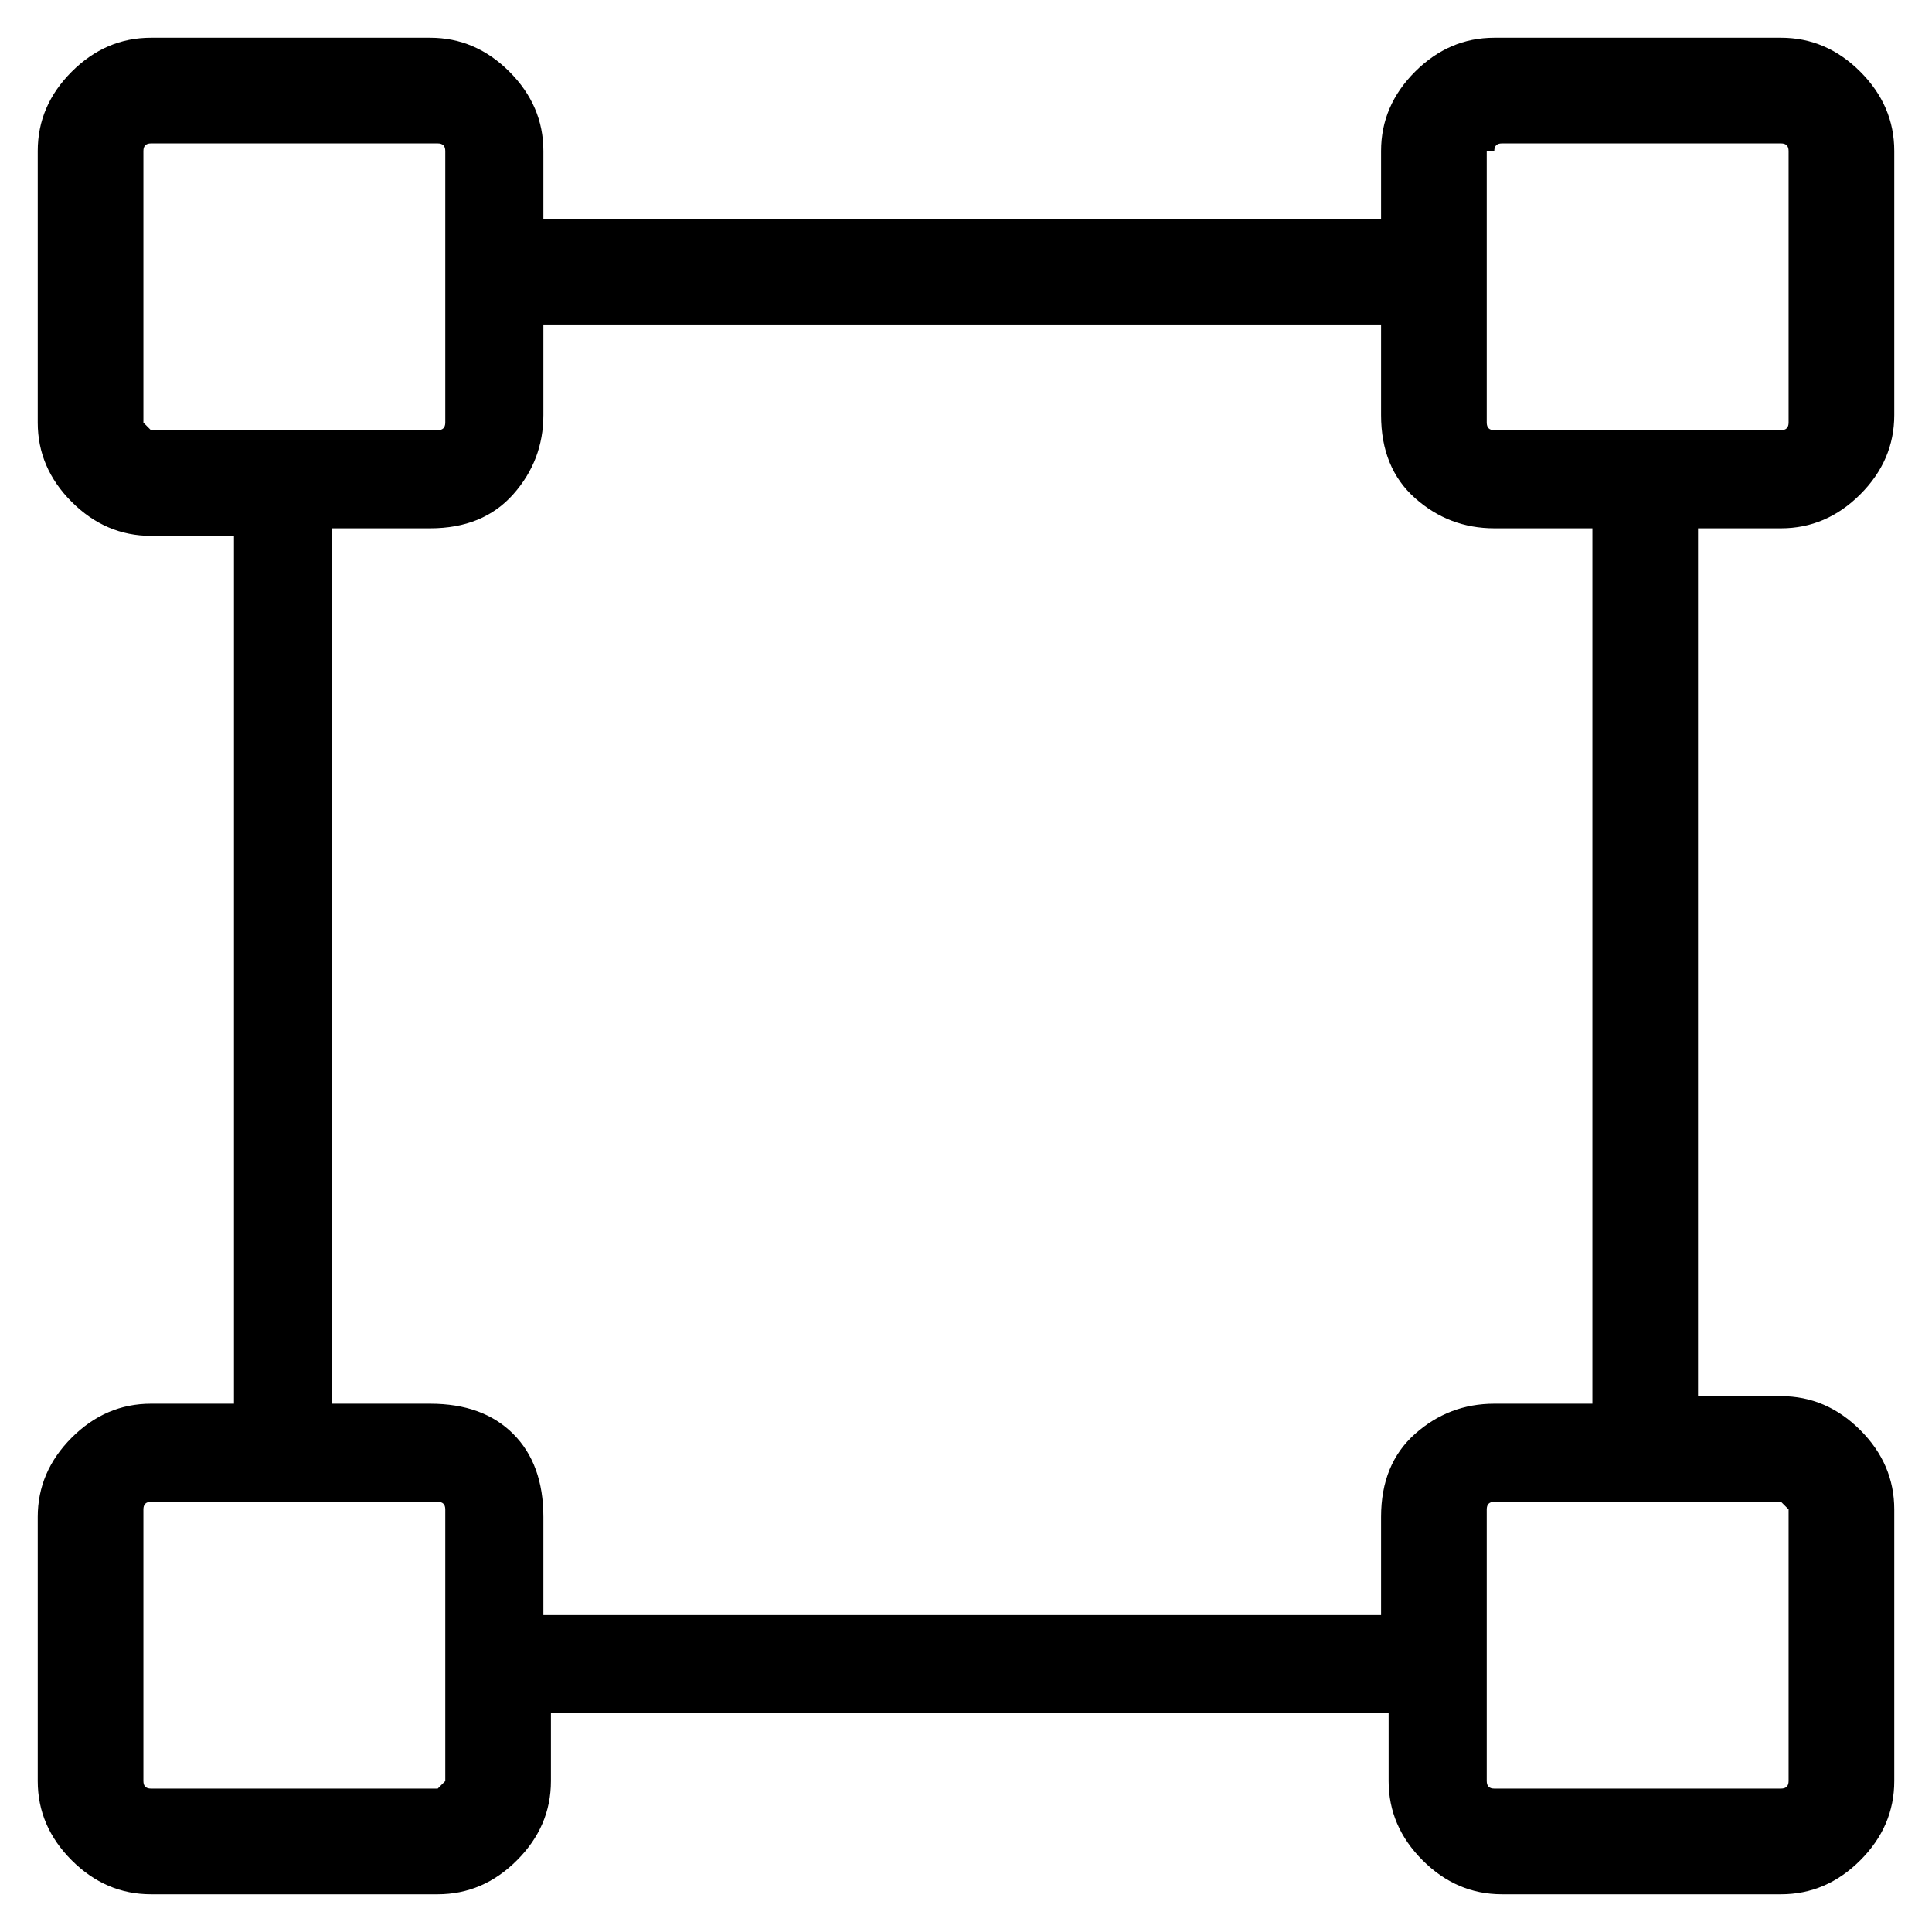 <svg viewBox="0 0 256 256" xmlns="http://www.w3.org/2000/svg">
  <path transform="scale(1, -1) translate(0, -256)" fill="currentColor" d="M236 186q6 0 10.5 4.5t4.5 10.5v35q0 6 -4.5 10.5t-10.5 4.5h-38q-6 0 -10.5 -4.5t-4.5 -10.5v-9h-111v9q0 6 -4.5 10.5t-10.5 4.5h-37q-6 0 -10.5 -4.5t-4.5 -10.5v-36q0 -6 4.5 -10.5t10.5 -4.5h11v-115h-11q-6 0 -10.5 -4.5t-4.5 -10.5v-35q0 -6 4.5 -10.5t10.5 -4.5 h38q6 0 10.5 4.5t4.5 10.5v9h111v-9q0 -6 4.5 -10.5t10.5 -4.5h37q6 0 10.5 4.5t4.5 10.5v36q0 6 -4.5 10.5t-10.5 4.5h-11v115h11zM198 236q0 1 1 1h37q1 0 1 -1v-36q0 -1 -1 -1h-38q-1 0 -1 1v36h1zM19 200v36q0 1 1 1h38q1 0 1 -1v-36q0 -1 -1 -1h-38zM58 19h-38 q-1 0 -1 1v36q0 1 1 1h38q1 0 1 -1v-36zM237 56v-36q0 -1 -1 -1h-38q-1 0 -1 1v36q0 1 1 1h38zM211 70h-13q-6 0 -10.5 -4t-4.5 -11v-13h-111v13q0 7 -4 11t-11 4h-13v116h13q7 0 11 4.5t4 10.5v12h111v-12q0 -7 4.5 -11t10.5 -4h13v-116z" />
</svg>